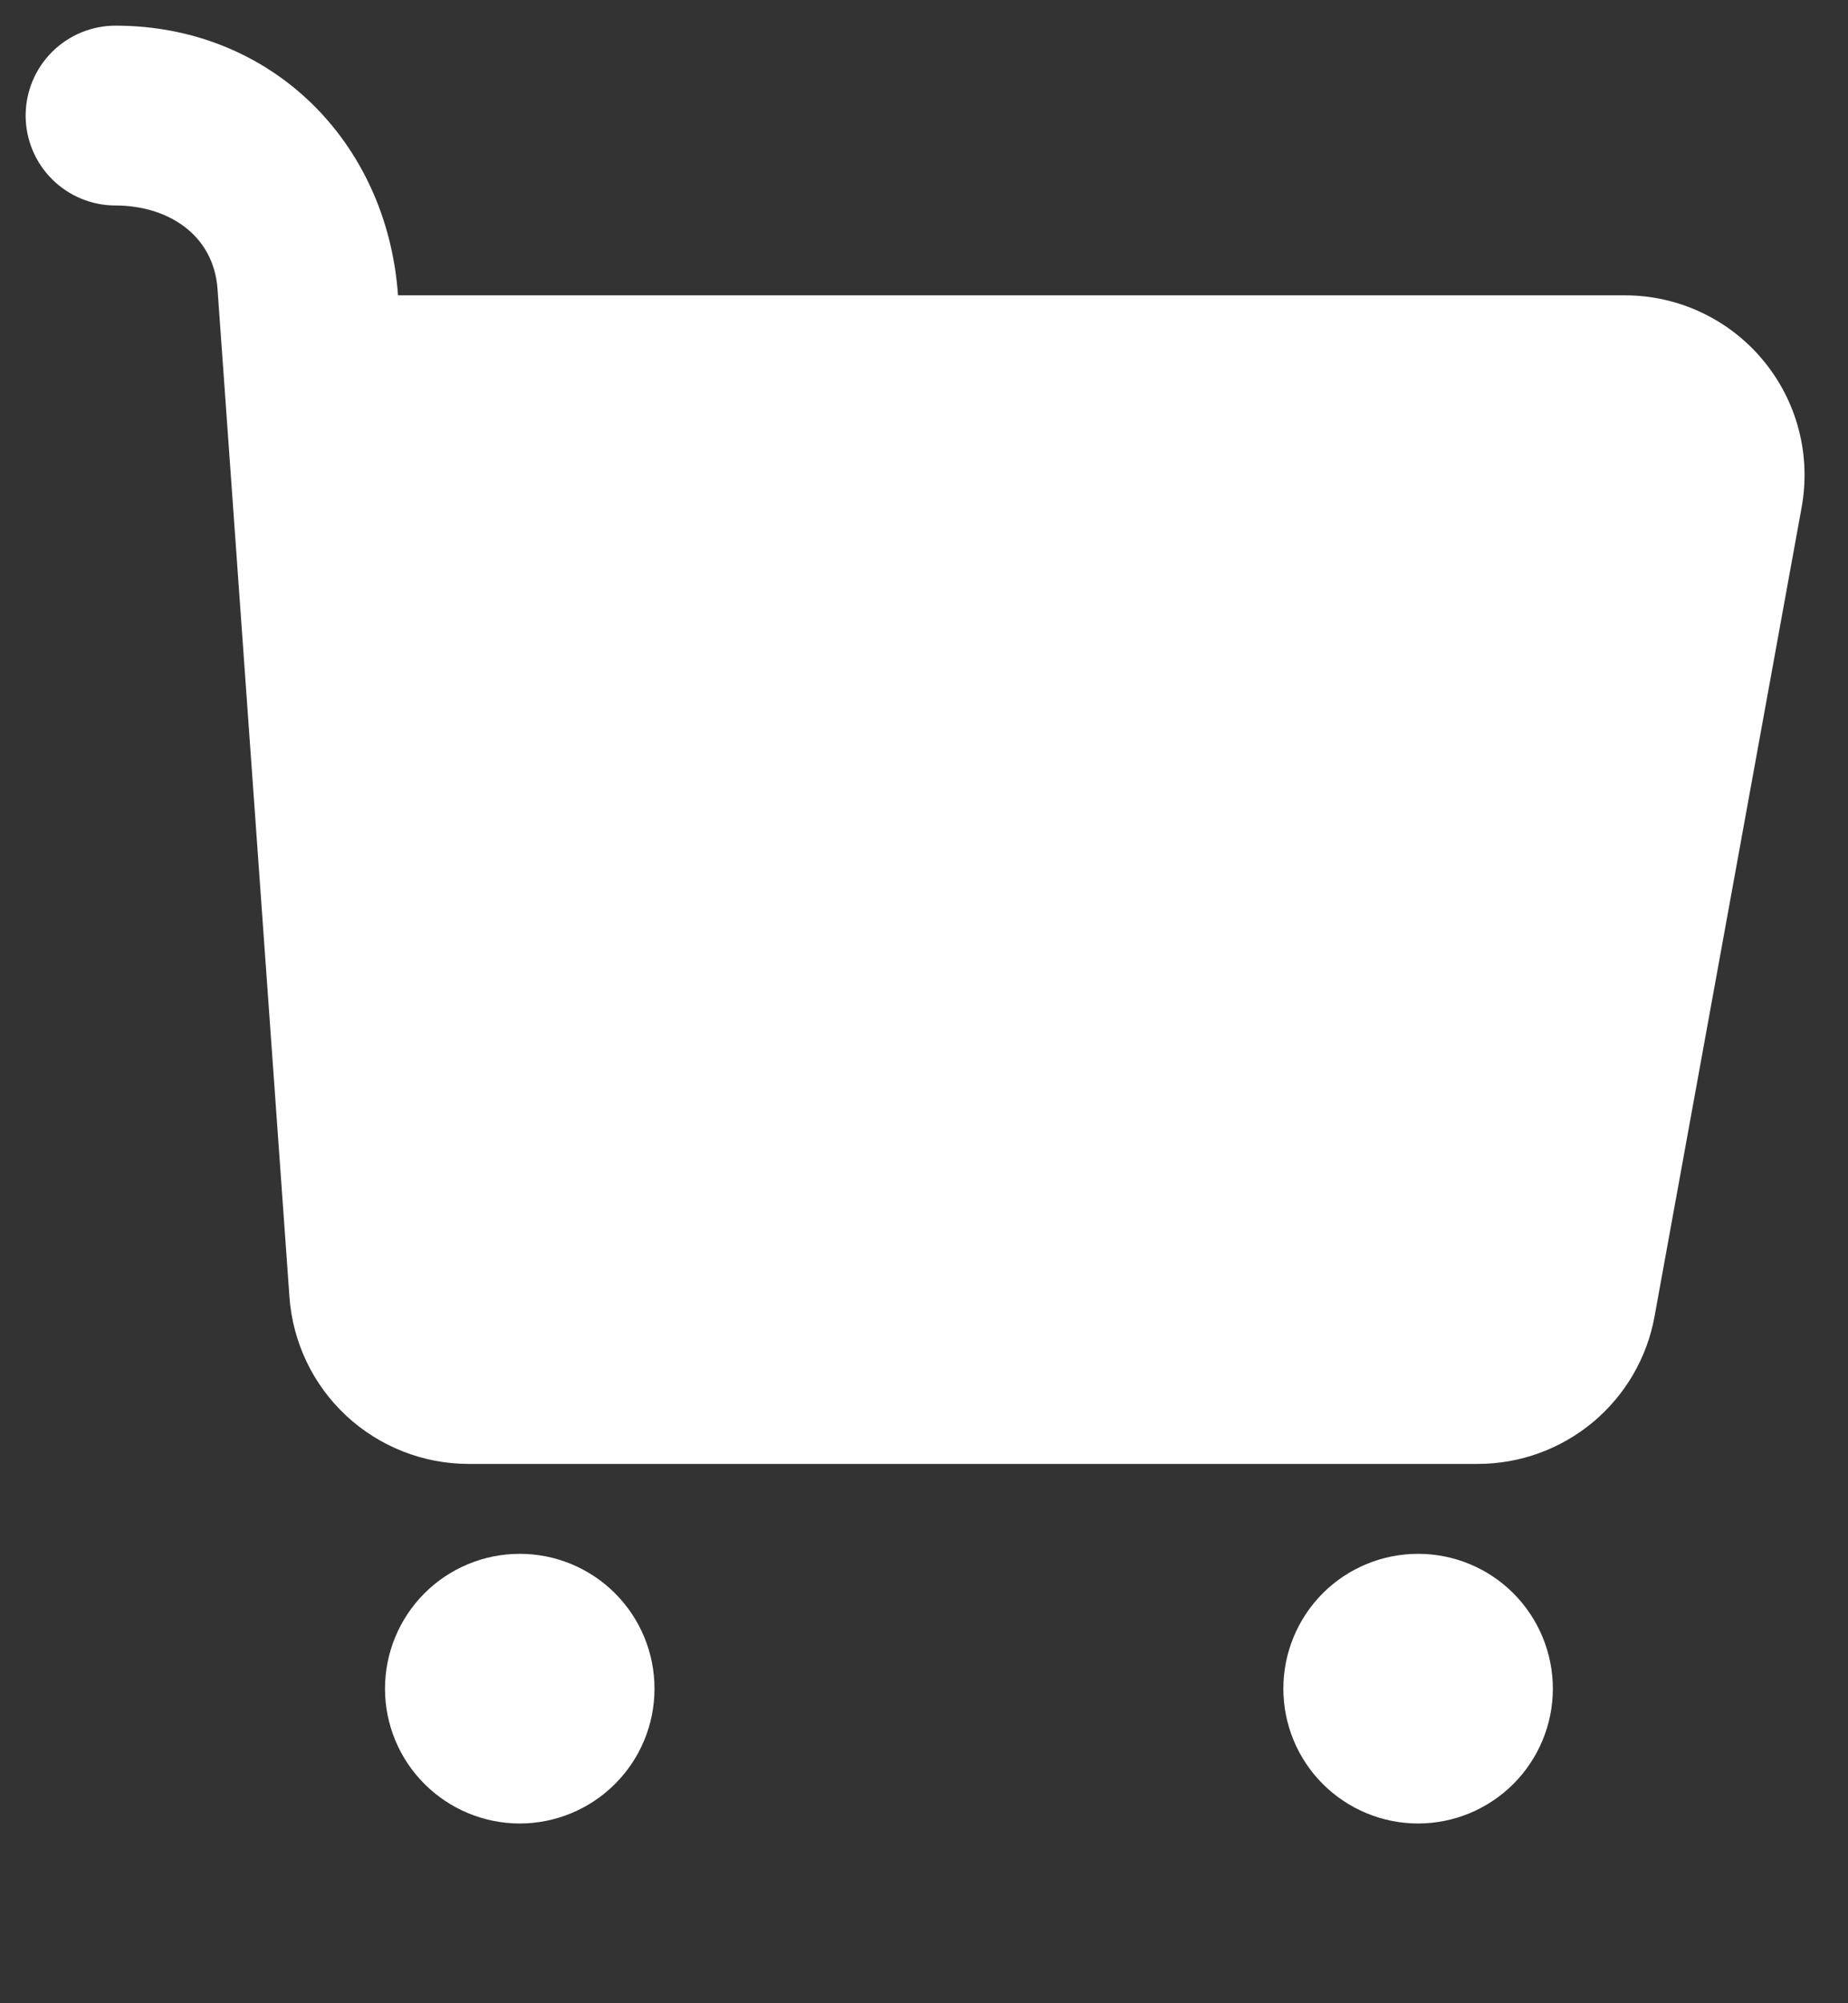 <svg width="24" height="26" viewBox="0 0 24 26" fill="none" xmlns="http://www.w3.org/2000/svg">
<rect x="0" y="0" width="24" height="26" fill="#333333" stroke="none"/>
<path d="M6.75 20.167C7.214 20.167 7.659 20.351 7.987 20.679C8.316 21.008 8.5 21.453 8.5 21.917C8.5 22.381 8.316 22.826 7.987 23.154C7.659 23.482 7.214 23.667 6.75 23.667C6.286 23.667 5.841 23.482 5.513 23.154C5.184 22.826 5 22.381 5 21.917C5 21.453 5.184 21.008 5.513 20.679C5.841 20.351 6.286 20.167 6.75 20.167ZM18.417 20.167C18.881 20.167 19.326 20.351 19.654 20.679C19.982 21.008 20.167 21.453 20.167 21.917C20.167 22.381 19.982 22.826 19.654 23.154C19.326 23.482 18.881 23.667 18.417 23.667C17.953 23.667 17.507 23.482 17.179 23.154C16.851 22.826 16.667 22.381 16.667 21.917C16.667 21.453 16.851 21.008 17.179 20.679C17.507 20.351 17.953 20.167 18.417 20.167ZM1.5 0.333C3.514 0.333 5.027 1.83 5.169 3.833H21.102C21.444 3.833 21.782 3.908 22.091 4.053C22.401 4.198 22.675 4.409 22.894 4.672C23.113 4.934 23.272 5.241 23.359 5.572C23.446 5.902 23.459 6.248 23.398 6.584L21.488 17.084C21.391 17.622 21.107 18.108 20.688 18.458C20.268 18.808 19.739 19 19.192 19H6.086C5.496 19 4.928 18.776 4.496 18.374C4.064 17.972 3.801 17.421 3.759 16.832L2.825 3.751C2.772 3.028 2.158 2.667 1.5 2.667C1.191 2.667 0.894 2.544 0.675 2.325C0.456 2.106 0.333 1.809 0.333 1.5C0.333 1.191 0.456 0.894 0.675 0.675C0.894 0.456 1.191 0.333 1.5 0.333Z" fill="white"/>
</svg>
